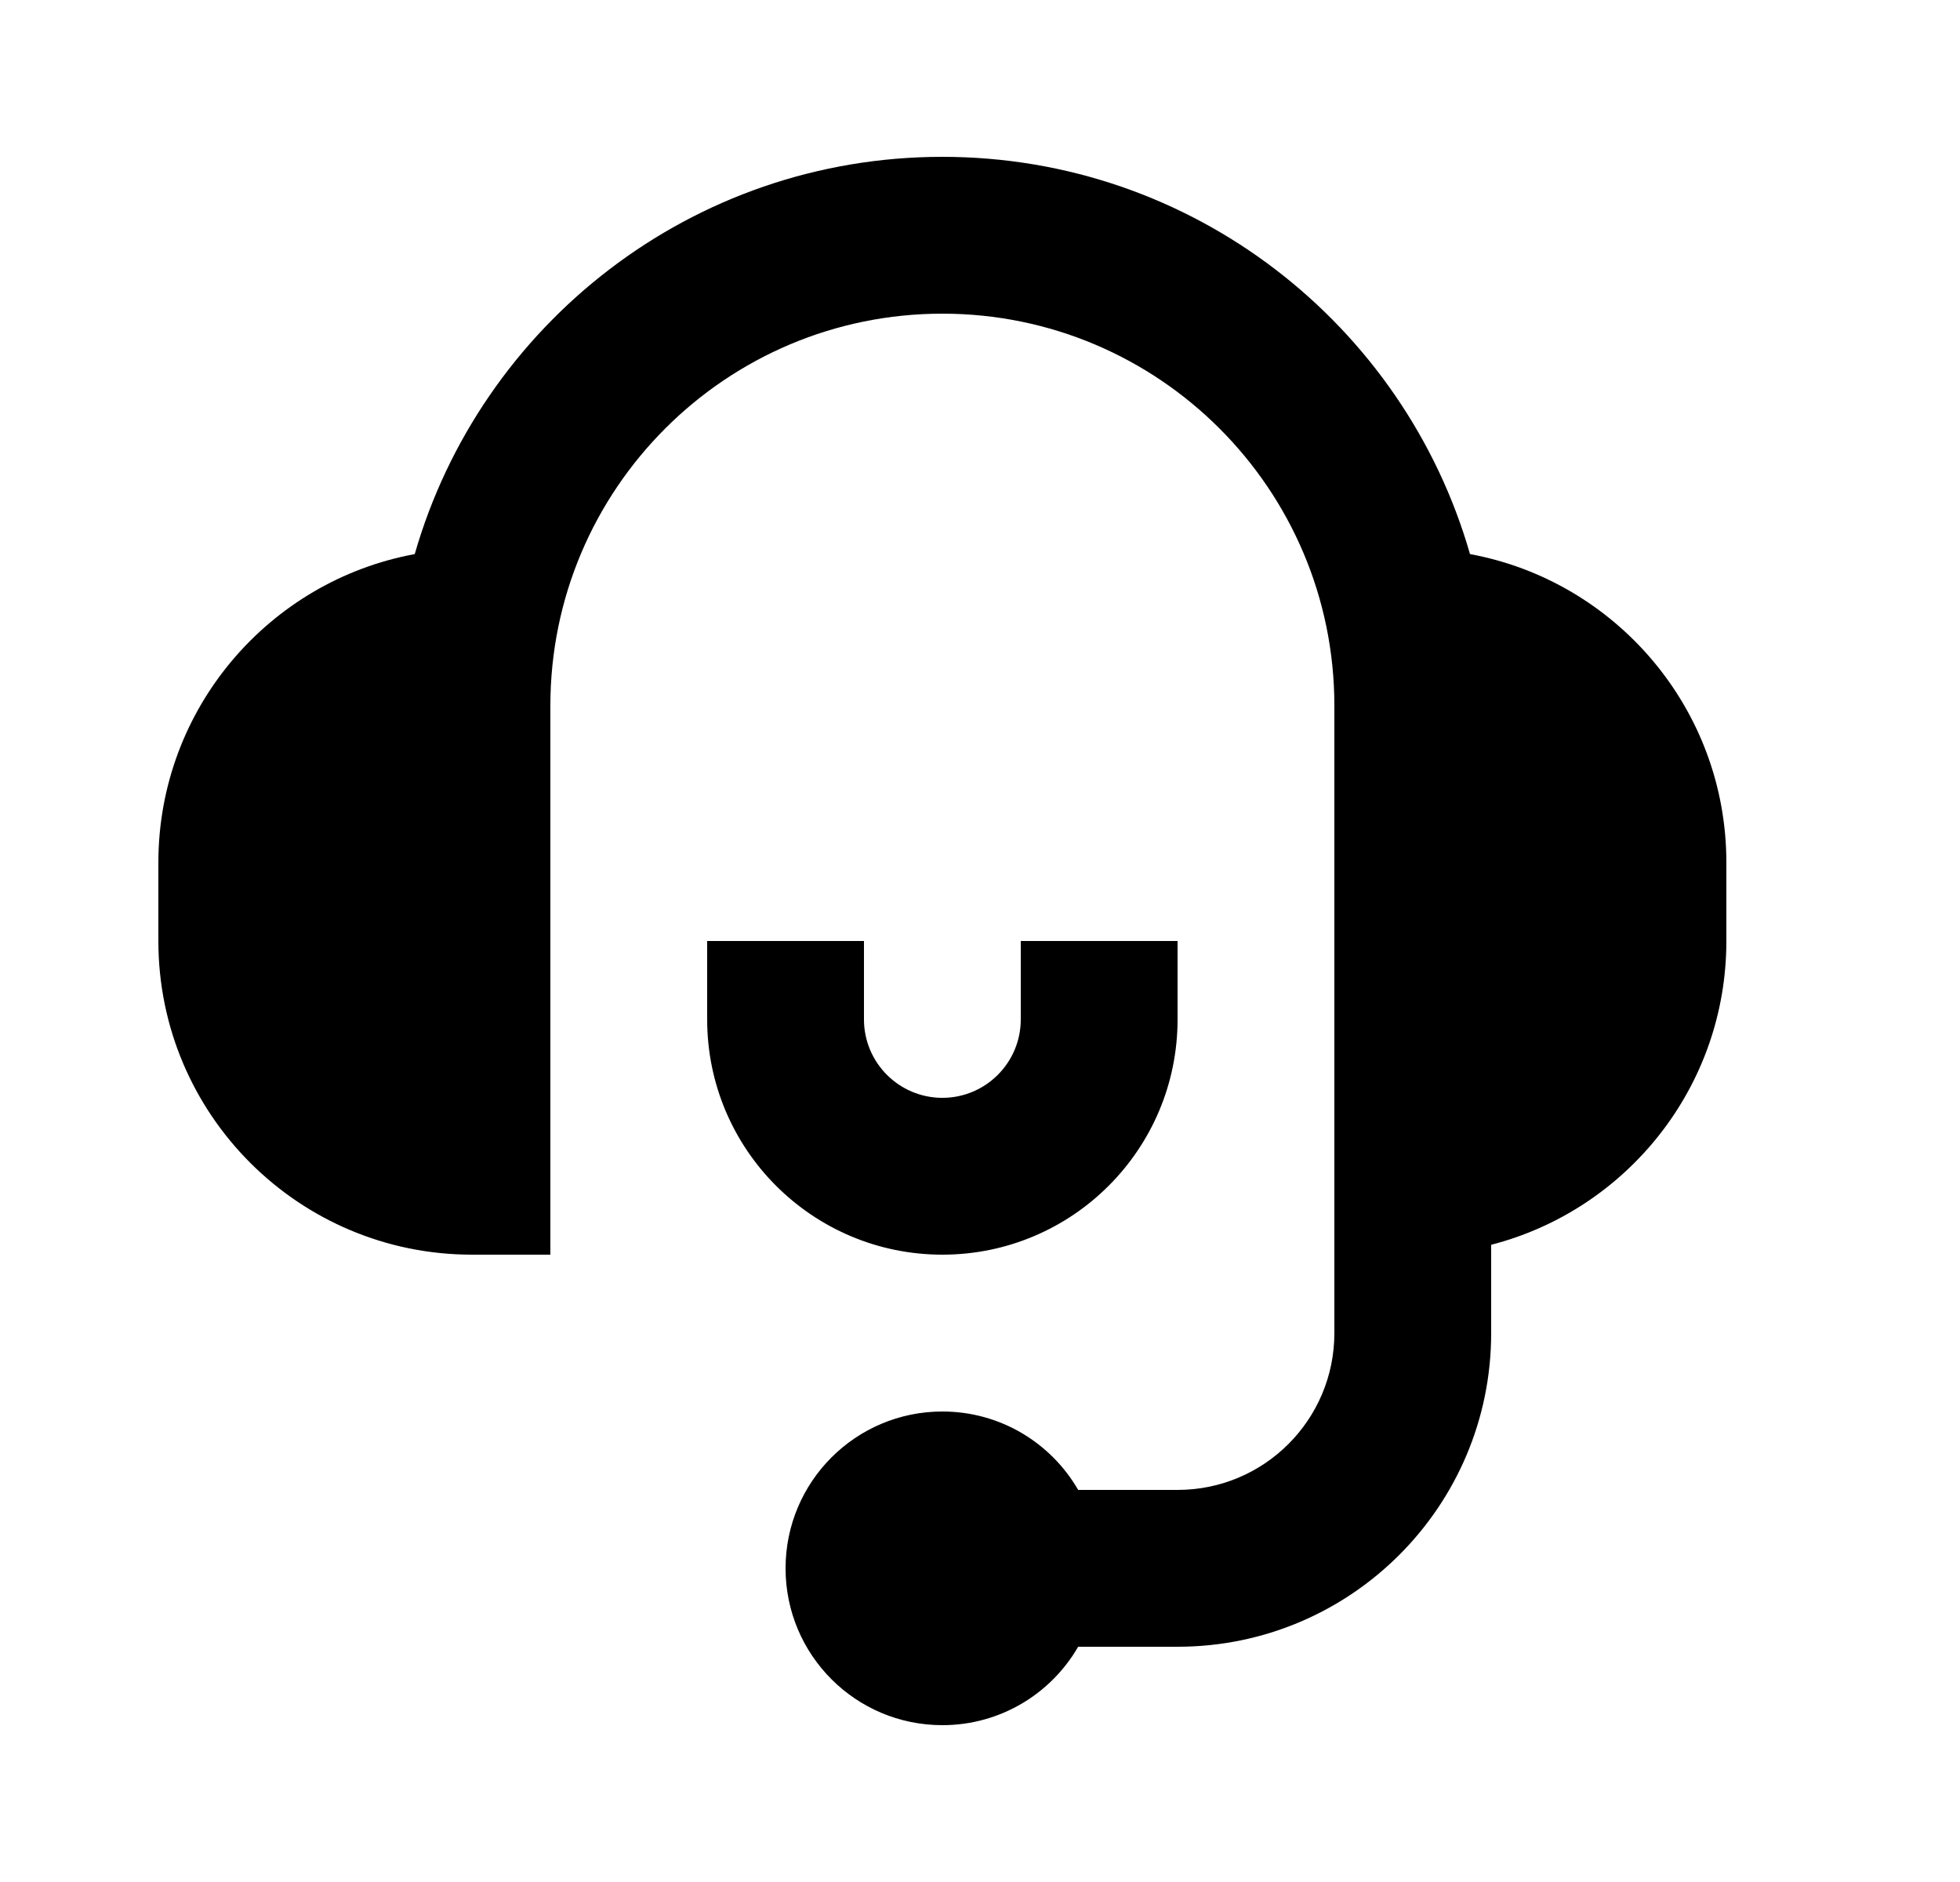 <svg width="25" height="24" viewBox="0 0 25 24" fill="none" xmlns="http://www.w3.org/2000/svg">
<path fill-rule="evenodd" clip-rule="evenodd" d="M7.02 16V9C7.02 6.239 9.259 4 12.02 4C14.781 4 17.02 6.239 17.02 9V17C17.02 18.105 16.125 19 15.02 19H13.752C13.407 18.402 12.76 18 12.02 18C10.915 18 10.02 18.895 10.02 20C10.02 21.105 10.915 22 12.02 22C12.76 22 13.407 21.598 13.752 21H15.02C17.229 21 19.02 19.209 19.02 17V15.874C20.745 15.43 22.02 13.864 22.02 12V11C22.02 9.04 20.61 7.409 18.75 7.066C17.91 4.141 15.215 2 12.02 2C8.825 2 6.13 4.141 5.29 7.066C3.43 7.409 2.02 9.04 2.02 11V12C2.02 14.209 3.811 16 6.02 16H7.02ZM9.02 12V13C9.02 14.657 10.363 16 12.02 16C13.677 16 15.02 14.657 15.02 13V12H13.02V13C13.02 13.552 12.572 14 12.02 14C11.468 14 11.02 13.552 11.02 13V12H9.02Z" fill="black"/>
</svg>
